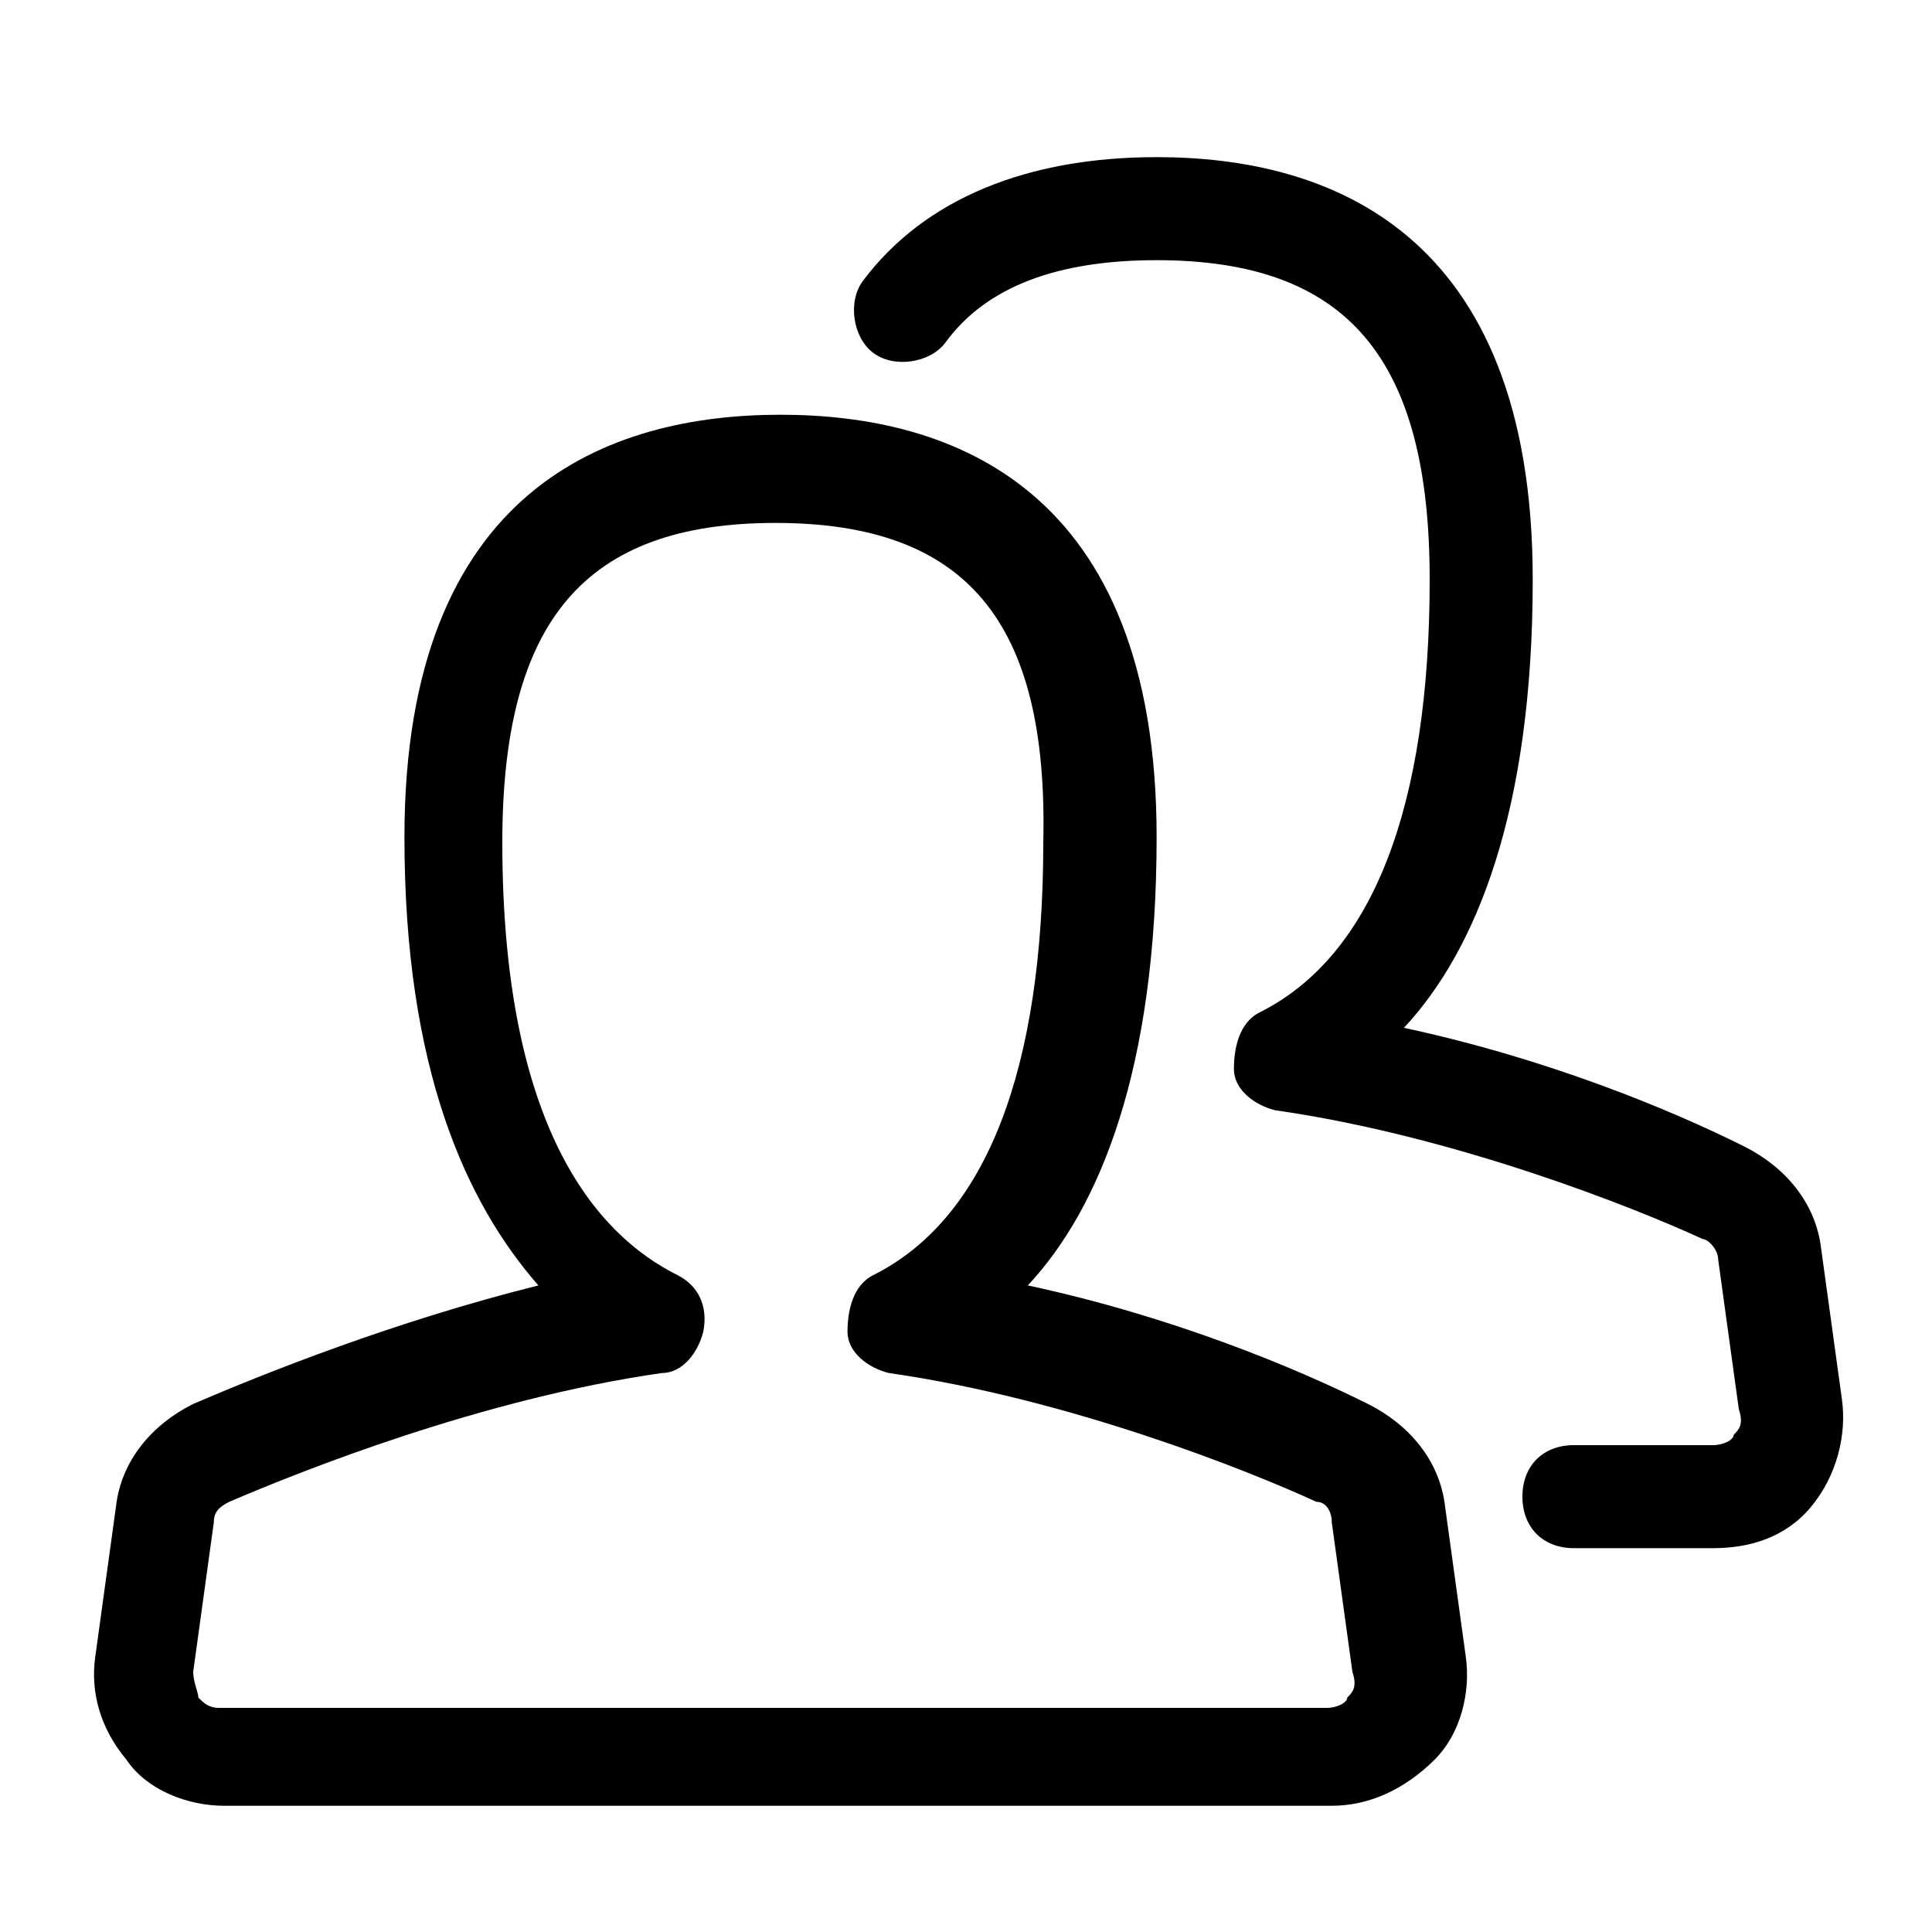 <?xml version="1.0" standalone="no"?><!DOCTYPE svg PUBLIC "-//W3C//DTD SVG 1.1//EN" "http://www.w3.org/Graphics/SVG/1.1/DTD/svg11.dtd"><svg t="1635157612315" class="icon" viewBox="0 0 1024 1024" version="1.1" xmlns="http://www.w3.org/2000/svg" p-id="2056" width="20" height="20" xmlns:xlink="http://www.w3.org/1999/xlink"><defs><style type="text/css"></style></defs><path d="M705.877 957.099h-587.093c-19.115 0-40.96-8.192-51.883-24.576-13.653-16.384-19.115-35.499-16.384-54.613l10.923-79.189c2.731-24.576 19.115-43.691 40.96-54.613 38.229-16.384 106.496-43.691 182.955-62.805-38.229-43.691-70.997-114.688-70.997-237.568 0-185.685 109.227-223.915 199.339-223.915s199.339 38.229 199.339 223.915c0 122.88-30.037 196.608-68.267 237.568 76.459 16.384 141.995 43.691 180.224 62.805 21.845 10.923 38.229 30.037 40.96 54.613l10.923 79.189c2.731 19.115-2.731 40.96-16.384 54.613-16.384 16.384-35.499 24.576-54.613 24.576z m-294.912-679.936c-101.035 0-144.725 51.883-144.725 169.301 0 150.187 49.152 207.531 92.843 229.376 10.923 5.461 16.384 16.384 13.653 30.037-2.731 10.923-10.923 21.845-21.845 21.845-95.573 13.653-191.147 51.883-229.376 68.267-5.461 2.731-8.192 5.461-8.192 10.923l-10.923 79.189c0 5.461 2.731 10.923 2.731 13.653 2.731 2.731 5.461 5.461 10.923 5.461h587.093c5.461 0 10.923-2.731 10.923-5.461 2.731-2.731 5.461-5.461 2.731-13.653l-10.923-79.189c0-5.461-2.731-10.923-8.192-10.923-35.499-16.384-131.072-54.613-226.645-68.267-10.923-2.731-21.845-10.923-21.845-21.845s2.731-24.576 13.653-30.037c60.075-30.037 90.112-109.227 90.112-229.376 2.731-117.419-40.96-169.301-141.995-169.301z" p-id="2057" ></path><path d="M907.947 820.565h-73.728c-16.384 0-27.307-10.923-27.307-27.307s10.923-27.307 27.307-27.307h73.728c5.461 0 10.923-2.731 10.923-5.461 2.731-2.731 5.461-5.461 2.731-13.653l-10.923-79.189c0-5.461-5.461-10.923-8.192-10.923-35.499-16.384-131.072-54.613-226.645-68.267-10.923-2.731-21.845-10.923-21.845-21.845s2.731-24.576 13.653-30.037c60.075-30.037 90.112-109.227 90.112-229.376 0-117.419-43.691-169.301-144.725-169.301-51.883 0-90.112 13.653-111.957 43.691-8.192 10.923-27.307 13.653-38.229 5.461-10.923-8.192-13.653-27.307-5.461-38.229 32.768-43.691 87.381-65.536 155.648-65.536 90.112 0 199.339 38.229 199.339 223.915 0 122.88-30.037 196.608-68.267 237.568 76.459 16.384 141.995 43.691 180.224 62.805 21.845 10.923 38.229 30.037 40.96 54.613l10.923 79.189c2.731 19.115-2.731 40.96-16.384 57.344s-32.768 21.845-51.883 21.845z" p-id="2058" ></path></svg>
